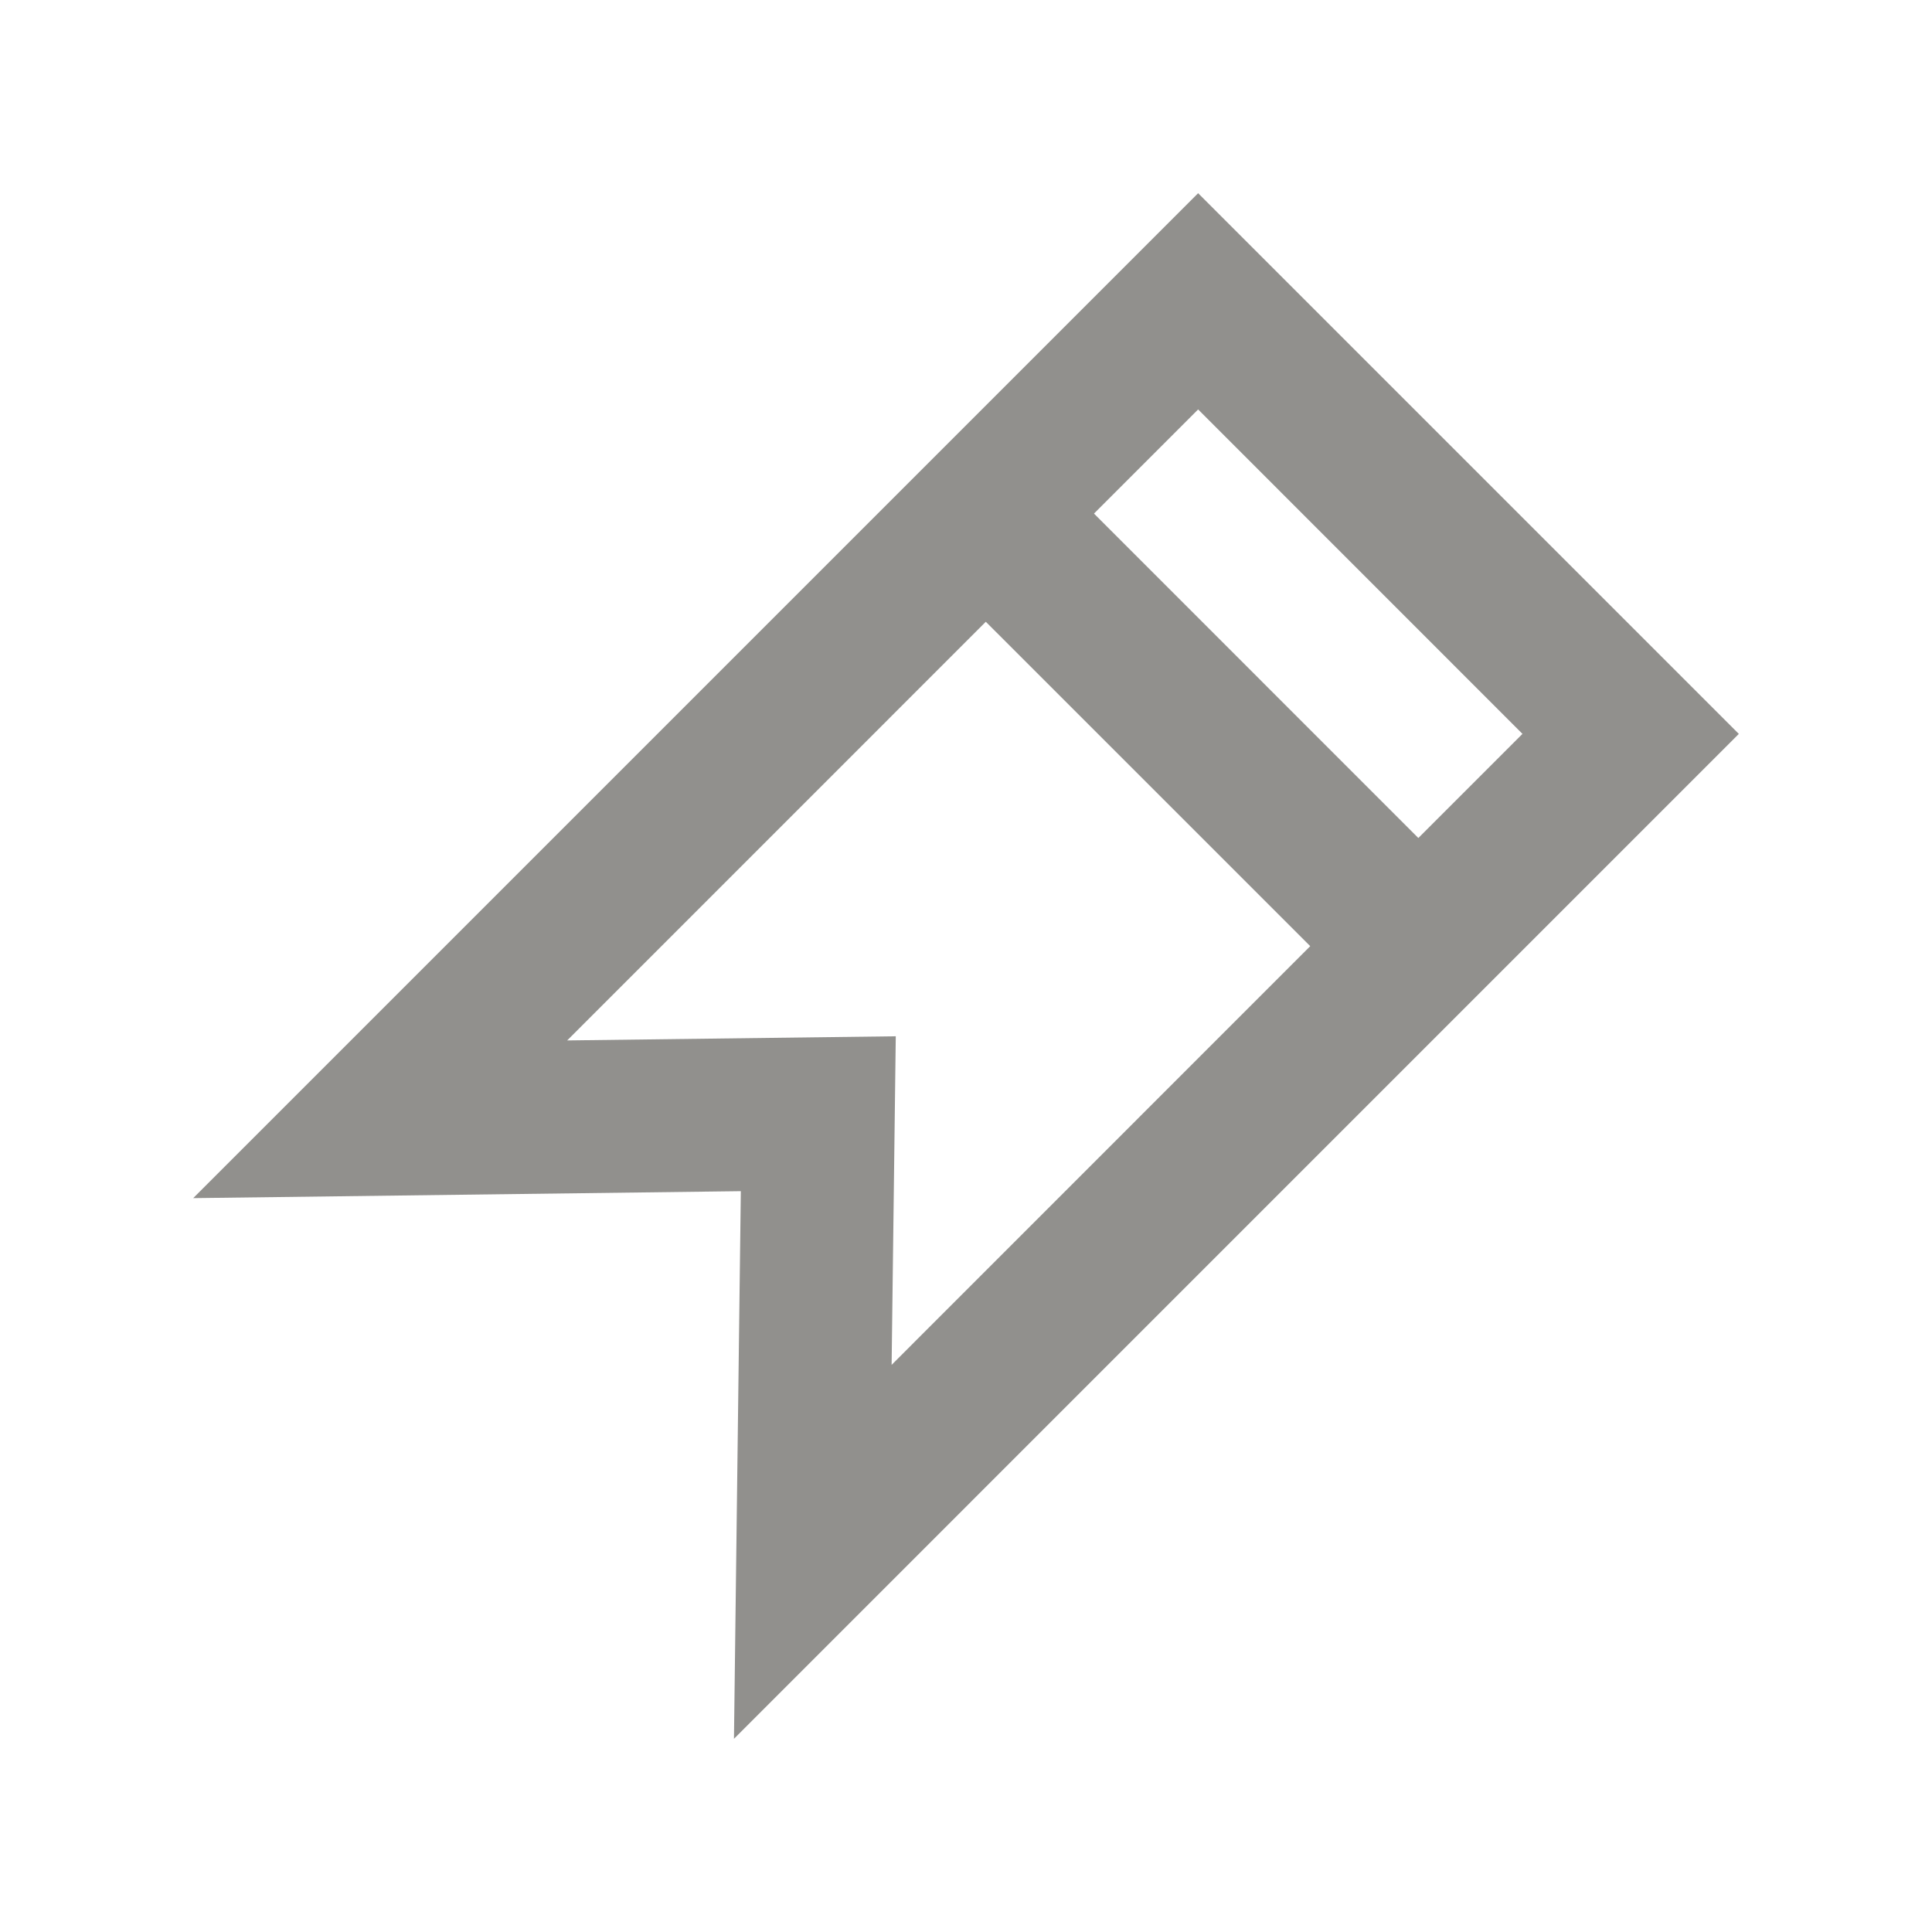 <!-- Generated by IcoMoon.io -->
<svg version="1.1" xmlns="http://www.w3.org/2000/svg" width="40" height="40" viewBox="0 0 40 40">
<title>mp-bookmark-7</title>
<path fill="#91908d" d="M11.743 21.541l8.667-8.668 6.717 6.716-8.667 8.669c0.047-3.8 0.035-2.758 0.086-6.803-4.347 0.054-2.482 0.030-6.802 0.086v0zM24.806 8.477l6.715 6.717-2.156 2.156-6.715-6.717 2.156-2.156zM36 15.194l-11.194-11.194-20.806 20.806 11.338-0.144-0.142 11.338 20.805-20.806z"></path>
</svg>
